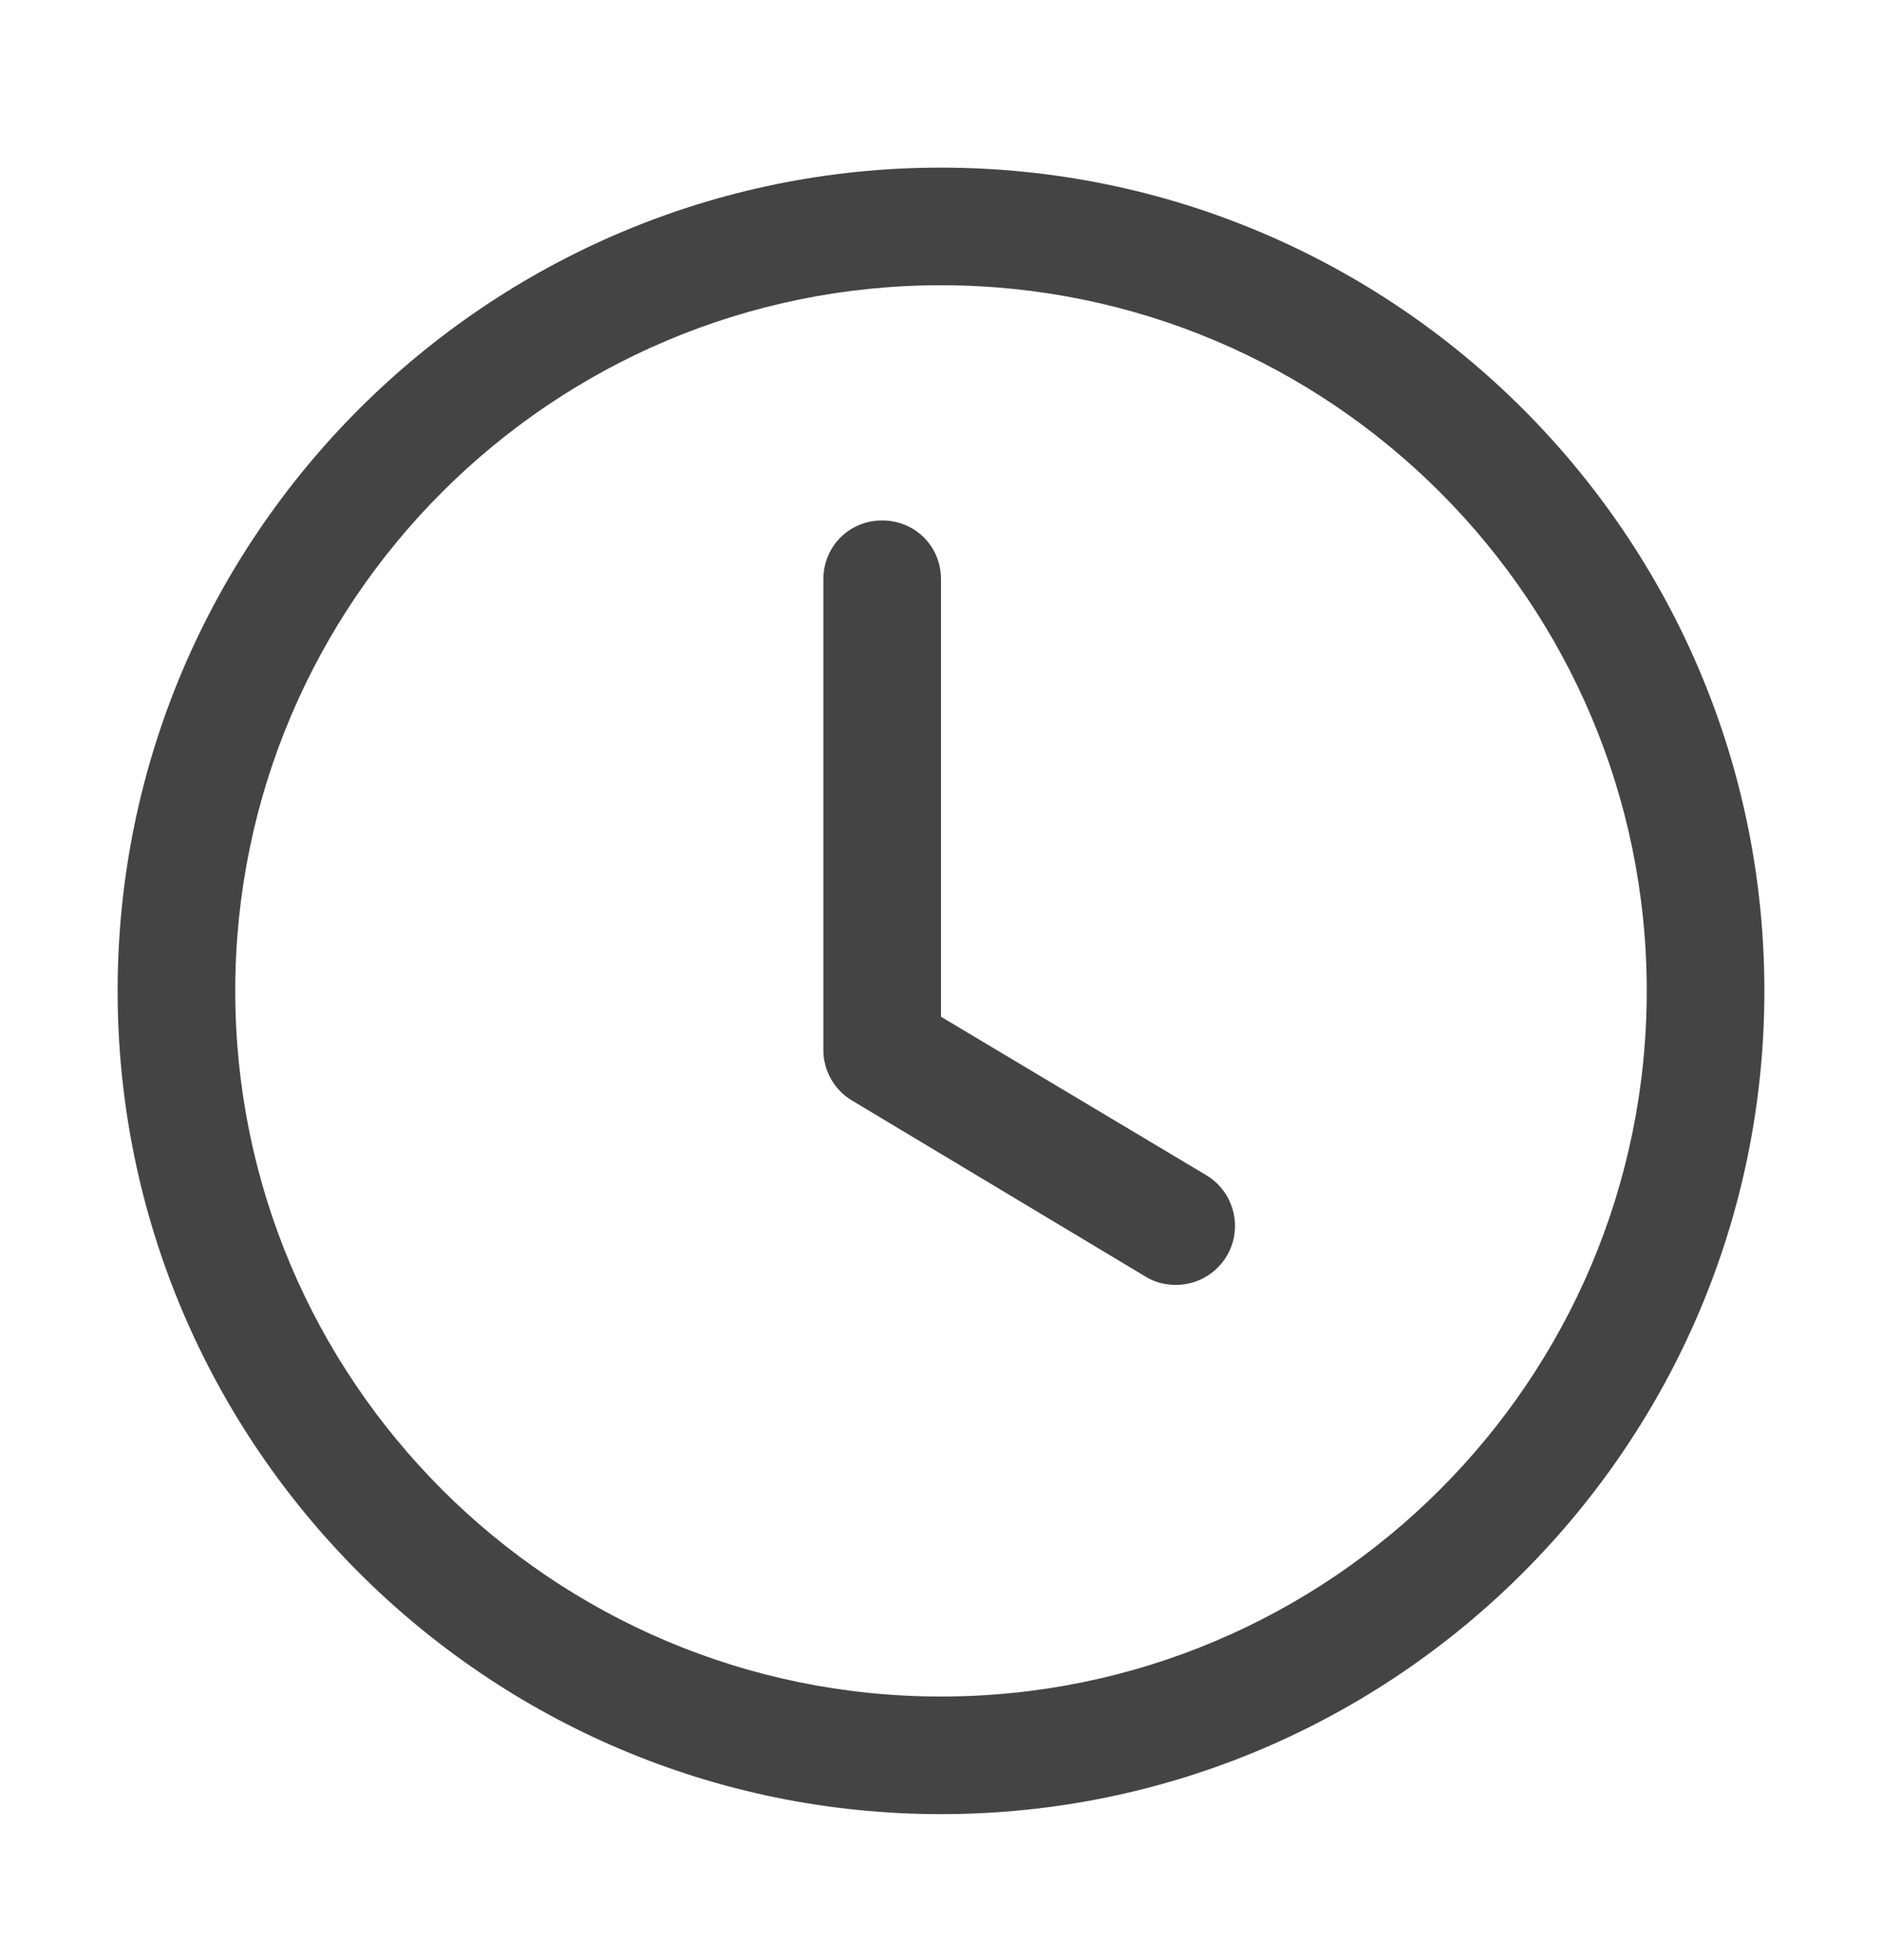 <svg width="24" height="25" viewBox="0 0 24 25" fill="none" xmlns="http://www.w3.org/2000/svg">
<path d="M12 23.138C6.21 23.138 1.5 18.428 1.5 12.638C1.5 6.848 6.21 2.138 12 2.138C17.79 2.138 22.5 6.848 22.5 12.638C22.5 18.428 17.79 23.138 12 23.138ZM12 3.638C7.035 3.638 3 7.673 3 12.638C3 17.603 7.035 21.638 12 21.638C16.965 21.638 21 17.603 21 12.638C21 7.673 16.965 3.638 12 3.638Z" fill="#444444"/>
<path d="M15 16.388C14.865 16.388 14.73 16.358 14.61 16.283L10.86 14.033C10.749 13.966 10.658 13.871 10.595 13.758C10.532 13.645 10.499 13.517 10.5 13.388V7.388C10.5 6.968 10.83 6.638 11.25 6.638C11.67 6.638 12 6.968 12 7.388V12.968L15.39 14.993C15.53 15.079 15.638 15.207 15.697 15.36C15.757 15.512 15.766 15.68 15.722 15.838C15.678 15.995 15.583 16.134 15.453 16.234C15.323 16.333 15.164 16.387 15 16.388Z" fill="#444444"/>
</svg>

